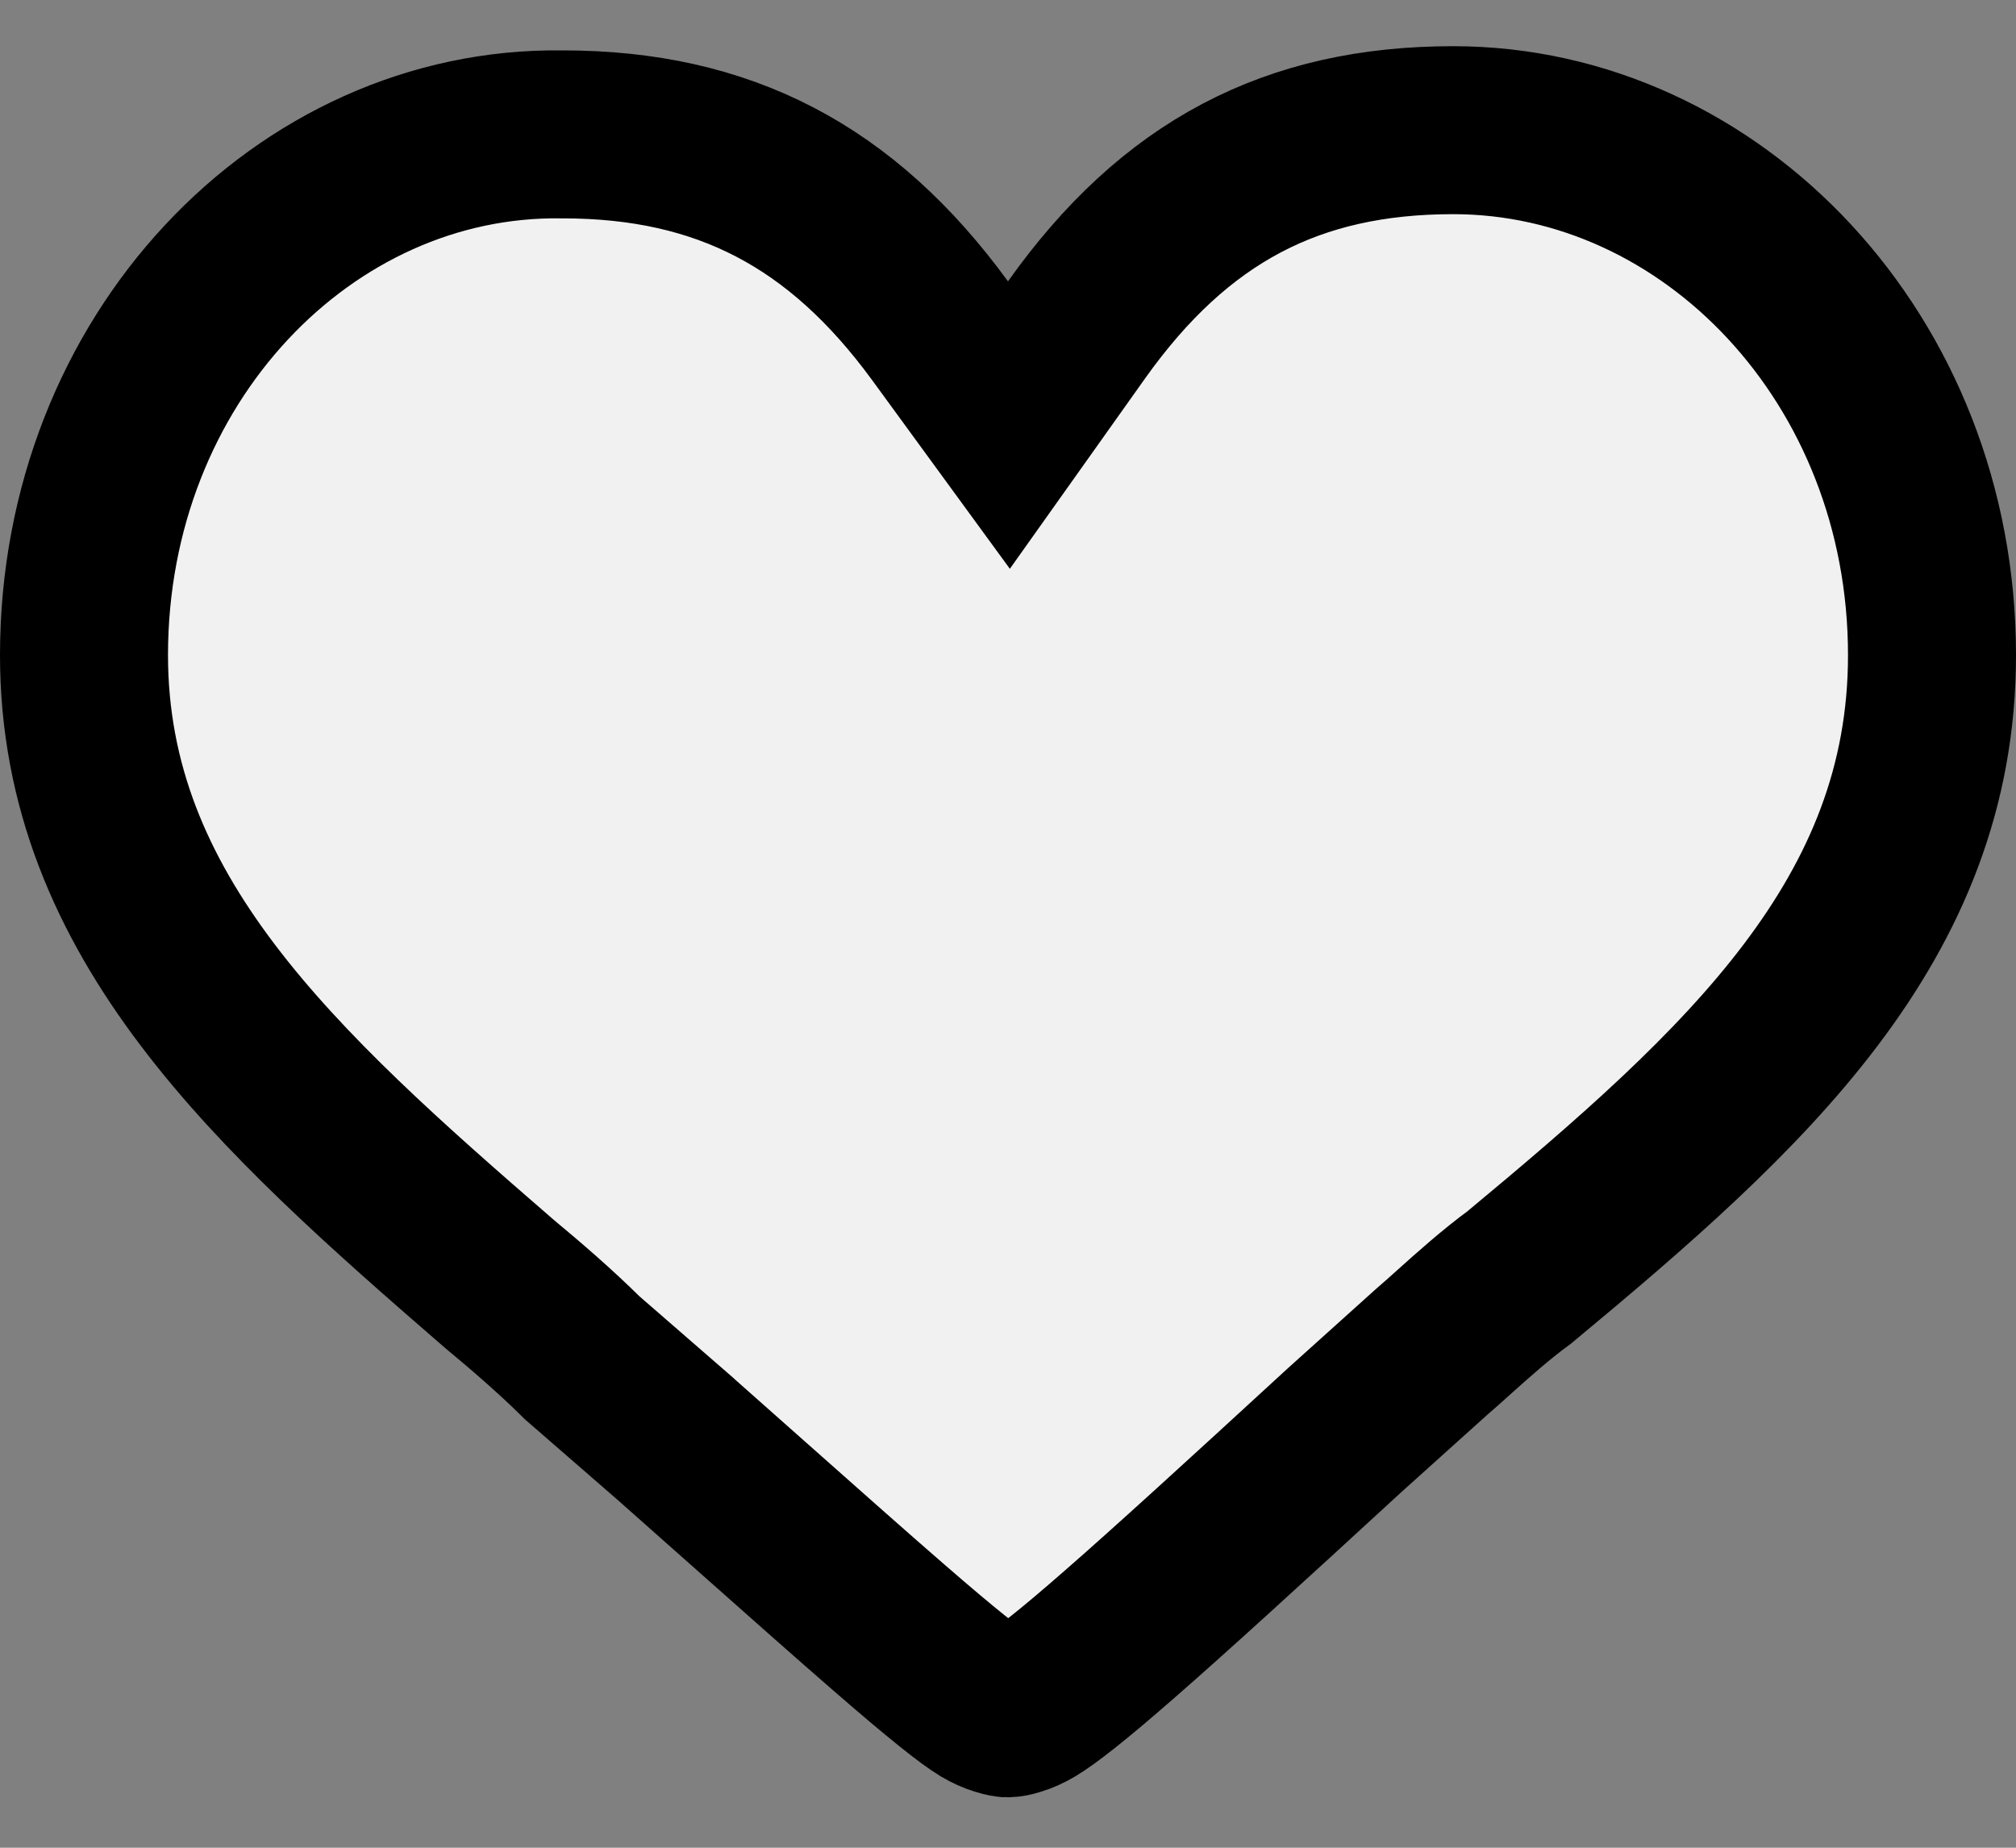 <svg width="24" height="22" viewBox="0 0 24 22" fill="none" xmlns="http://www.w3.org/2000/svg">
<rect x="0" y="0" width="24" height="22" fill="#808080" stroke="none"/>
<path d="M11.192 3.939L12.011 5.061L12.815 3.929C13.986 2.281 15.388 1.55 17.3 1.55C20.375 1.55 23 4.276 23 7.8C23 10.955 20.785 12.969 18.087 15.209C17.813 15.409 17.536 15.657 17.304 15.865C17.211 15.949 17.125 16.026 17.049 16.091L17.04 16.099L17.031 16.107L16.031 17.007L16.031 17.007L16.023 17.014C14.771 18.165 13.931 18.932 13.341 19.447C12.738 19.975 12.449 20.194 12.286 20.293C12.225 20.329 12.159 20.359 12.097 20.378C12.037 20.397 12.004 20.4 12 20.4C12 20.4 12 20.4 12 20.4C12 20.4 12 20.4 12 20.4C11.996 20.4 11.963 20.397 11.903 20.378C11.841 20.359 11.775 20.329 11.714 20.293C11.554 20.196 11.223 19.935 10.593 19.388C10.155 19.008 9.607 18.522 8.921 17.913C8.656 17.678 8.371 17.424 8.063 17.152L8.063 17.152L8.056 17.145L6.932 16.168C6.607 15.845 6.243 15.534 5.947 15.288C3.273 12.973 1 10.916 1 7.8C1 4.272 3.626 1.559 6.686 1.6L6.686 1.6H6.7C8.615 1.6 10.021 2.335 11.192 3.939Z" fill="#F1F1F1" stroke="black" stroke-width="2"/>
</svg>
